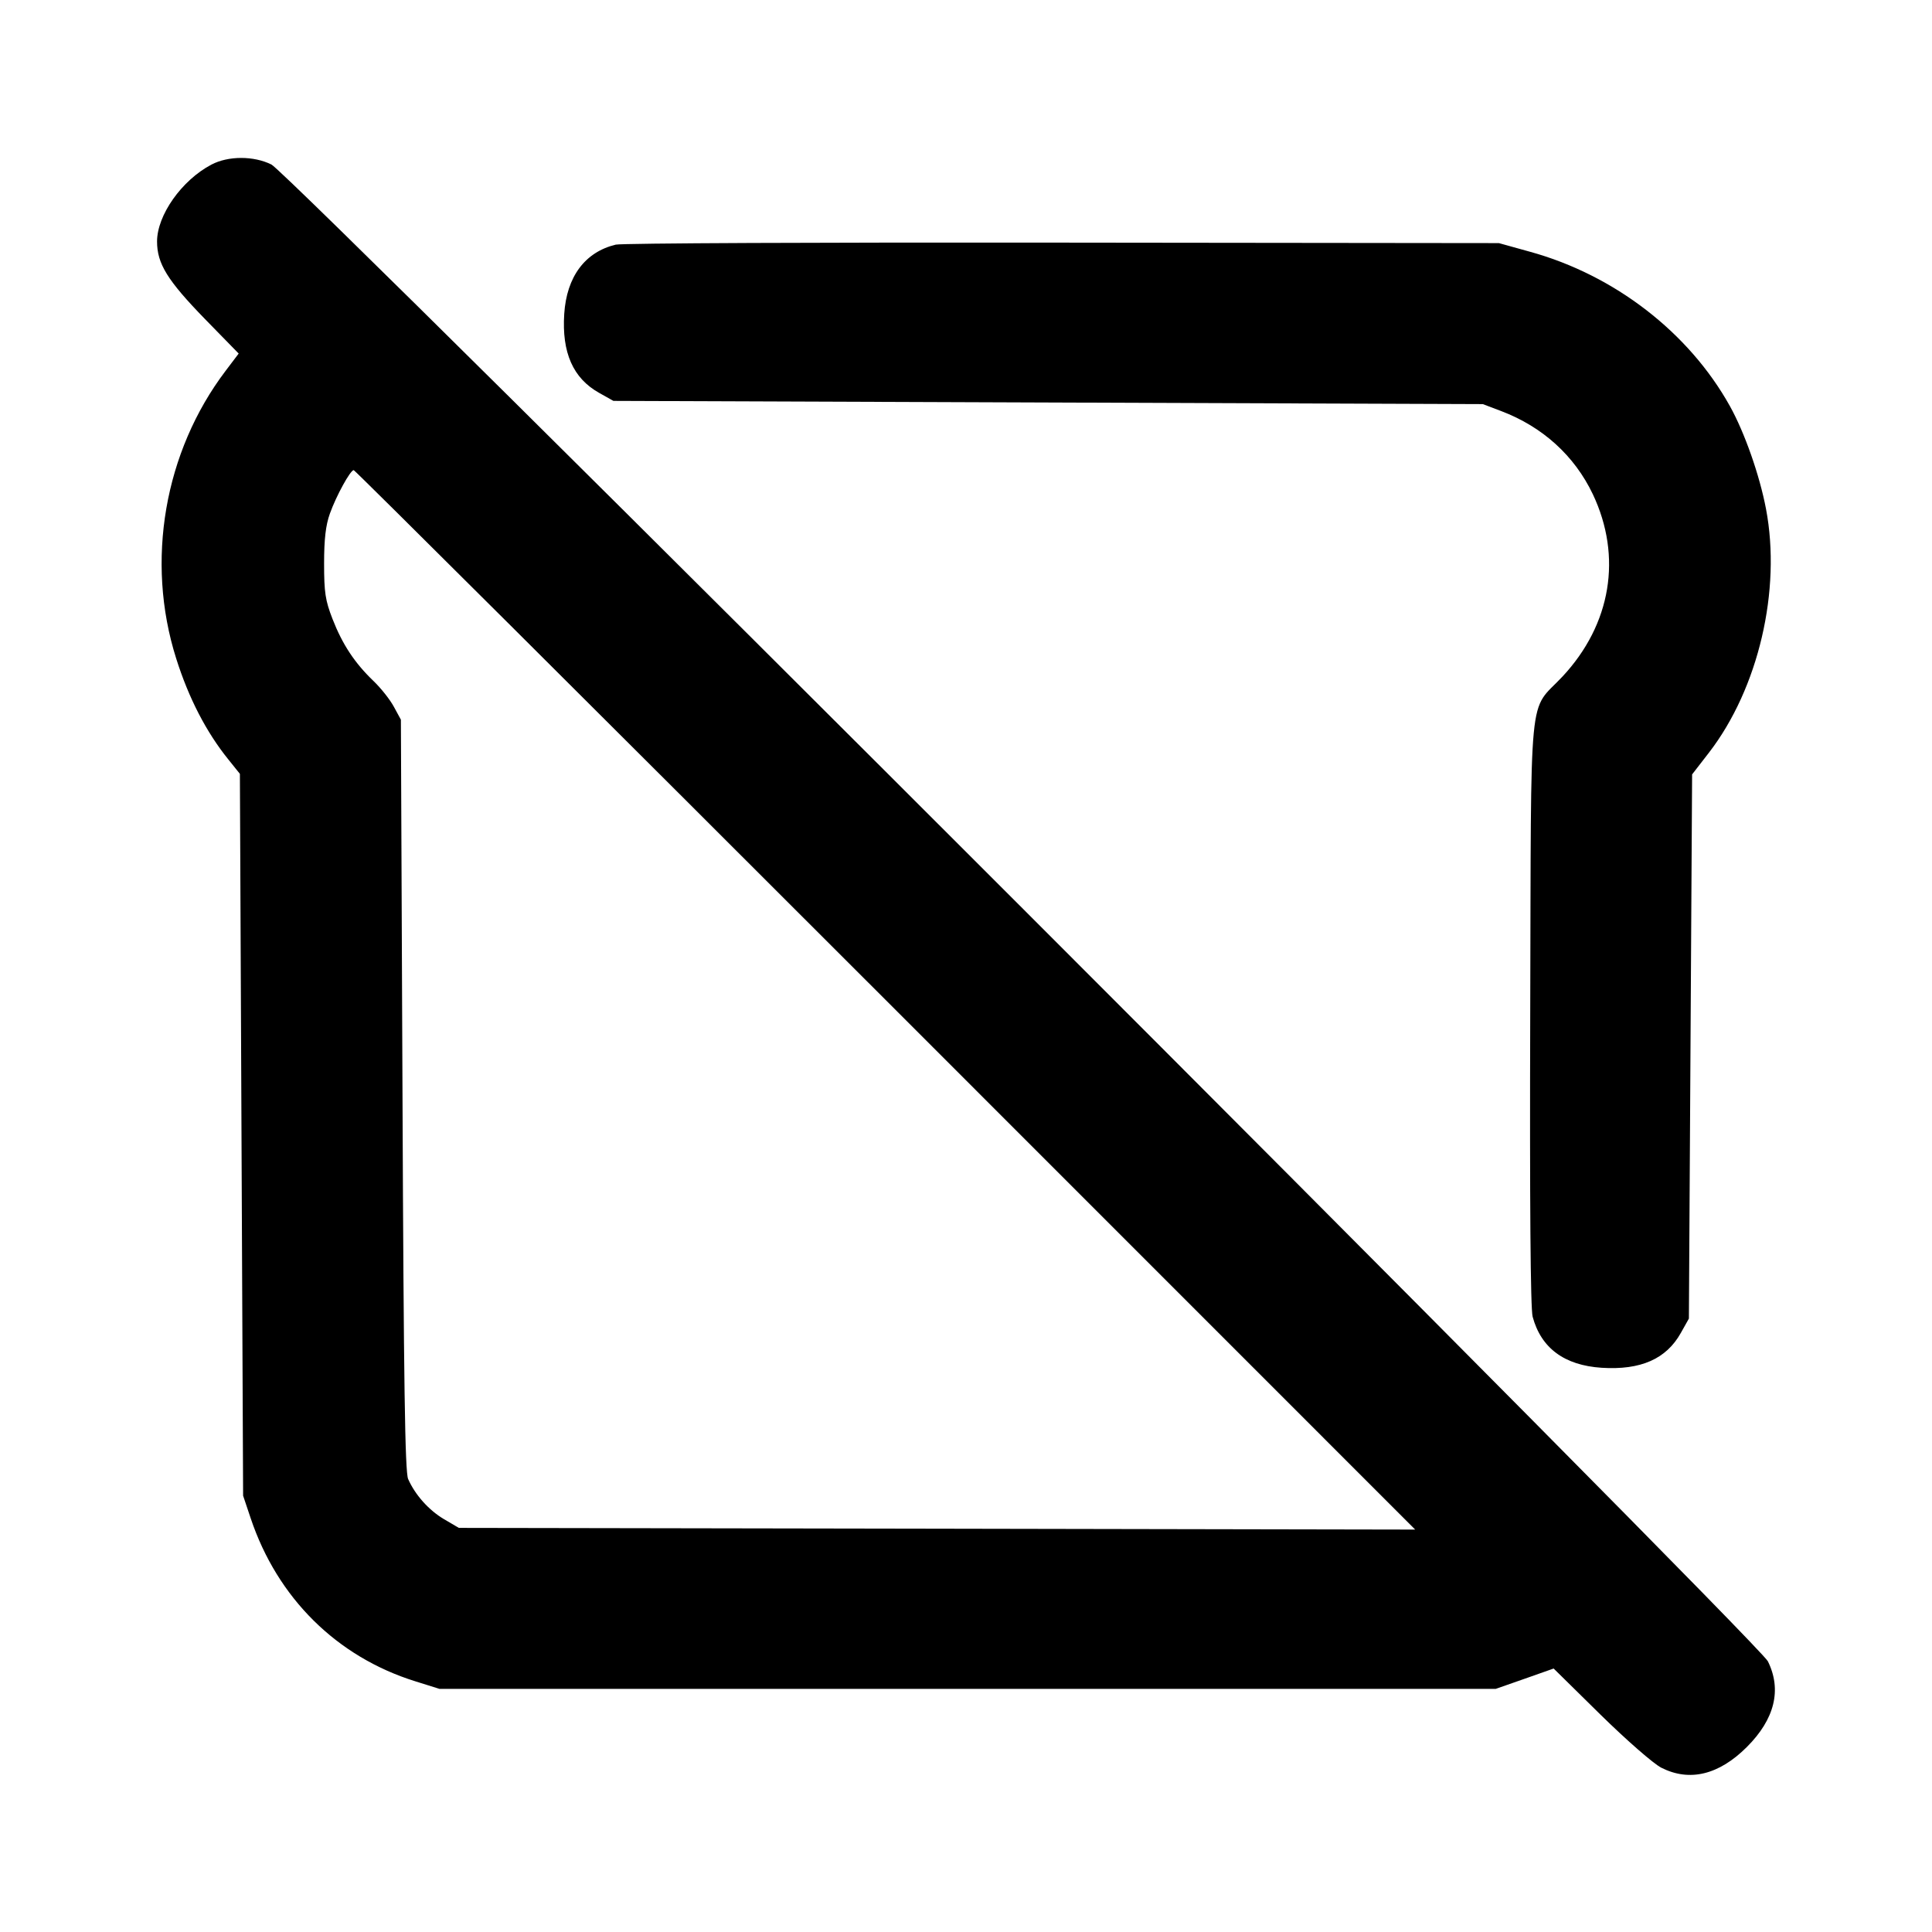 <svg xmlns="http://www.w3.org/2000/svg" width="24" height="24" viewBox="0 0 24 24" fill="none" stroke="currentColor" stroke-width="2" stroke-linecap="round" stroke-linejoin="round" class="icon icon-tabler icons-tabler-outline icon-tabler-bread-off"><path d="M2.626 2.045 C 2.257 2.239,1.951 2.673,1.951 3.000 C 1.951 3.276,2.080 3.484,2.547 3.964 L 2.965 4.392 2.803 4.606 C 2.040 5.613,1.806 6.970,2.188 8.178 C 2.344 8.673,2.563 9.096,2.838 9.436 L 2.980 9.613 3.000 14.096 L 3.020 18.580 3.114 18.860 C 3.446 19.851,4.184 20.582,5.160 20.886 L 5.460 20.980 12.020 20.980 L 18.580 20.980 18.940 20.854 L 19.300 20.727 19.880 21.298 C 20.205 21.617,20.538 21.908,20.637 21.959 C 20.988 22.137,21.353 22.049,21.701 21.701 C 22.047 21.355,22.136 20.990,21.961 20.637 C 21.839 20.392,3.616 2.165,3.372 2.044 C 3.152 1.934,2.834 1.935,2.626 2.045 M7.649 3.039 C 7.267 3.131,7.039 3.437,7.009 3.900 C 6.978 4.381,7.119 4.699,7.442 4.880 L 7.620 4.980 13.020 5.000 L 18.420 5.020 18.647 5.106 C 19.162 5.301,19.559 5.661,19.787 6.140 C 20.154 6.915,20.015 7.755,19.411 8.403 C 18.979 8.866,19.022 8.426,19.009 12.573 C 19.002 14.947,19.012 16.258,19.039 16.357 C 19.144 16.747,19.434 16.961,19.896 16.991 C 20.381 17.022,20.699 16.882,20.880 16.558 L 20.980 16.380 21.000 13.000 L 21.020 9.620 21.229 9.350 C 21.844 8.553,22.130 7.332,21.938 6.322 C 21.859 5.905,21.672 5.372,21.489 5.044 C 20.980 4.130,20.055 3.416,19.005 3.127 L 18.620 3.020 13.200 3.014 C 10.219 3.010,7.721 3.021,7.649 3.039 M11.000 12.420 L 17.580 19.001 11.640 18.990 L 5.700 18.980 5.516 18.872 C 5.328 18.761,5.158 18.572,5.070 18.373 C 5.031 18.285,5.015 17.208,5.000 13.600 L 4.980 8.940 4.893 8.780 C 4.846 8.692,4.732 8.548,4.640 8.460 C 4.407 8.237,4.254 8.006,4.131 7.690 C 4.041 7.459,4.026 7.359,4.026 7.000 C 4.026 6.699,4.046 6.524,4.098 6.380 C 4.176 6.161,4.352 5.840,4.394 5.840 C 4.408 5.840,7.381 8.801,11.000 12.420 " stroke="none" fill="black" fill-rule="evenodd"></path></svg>